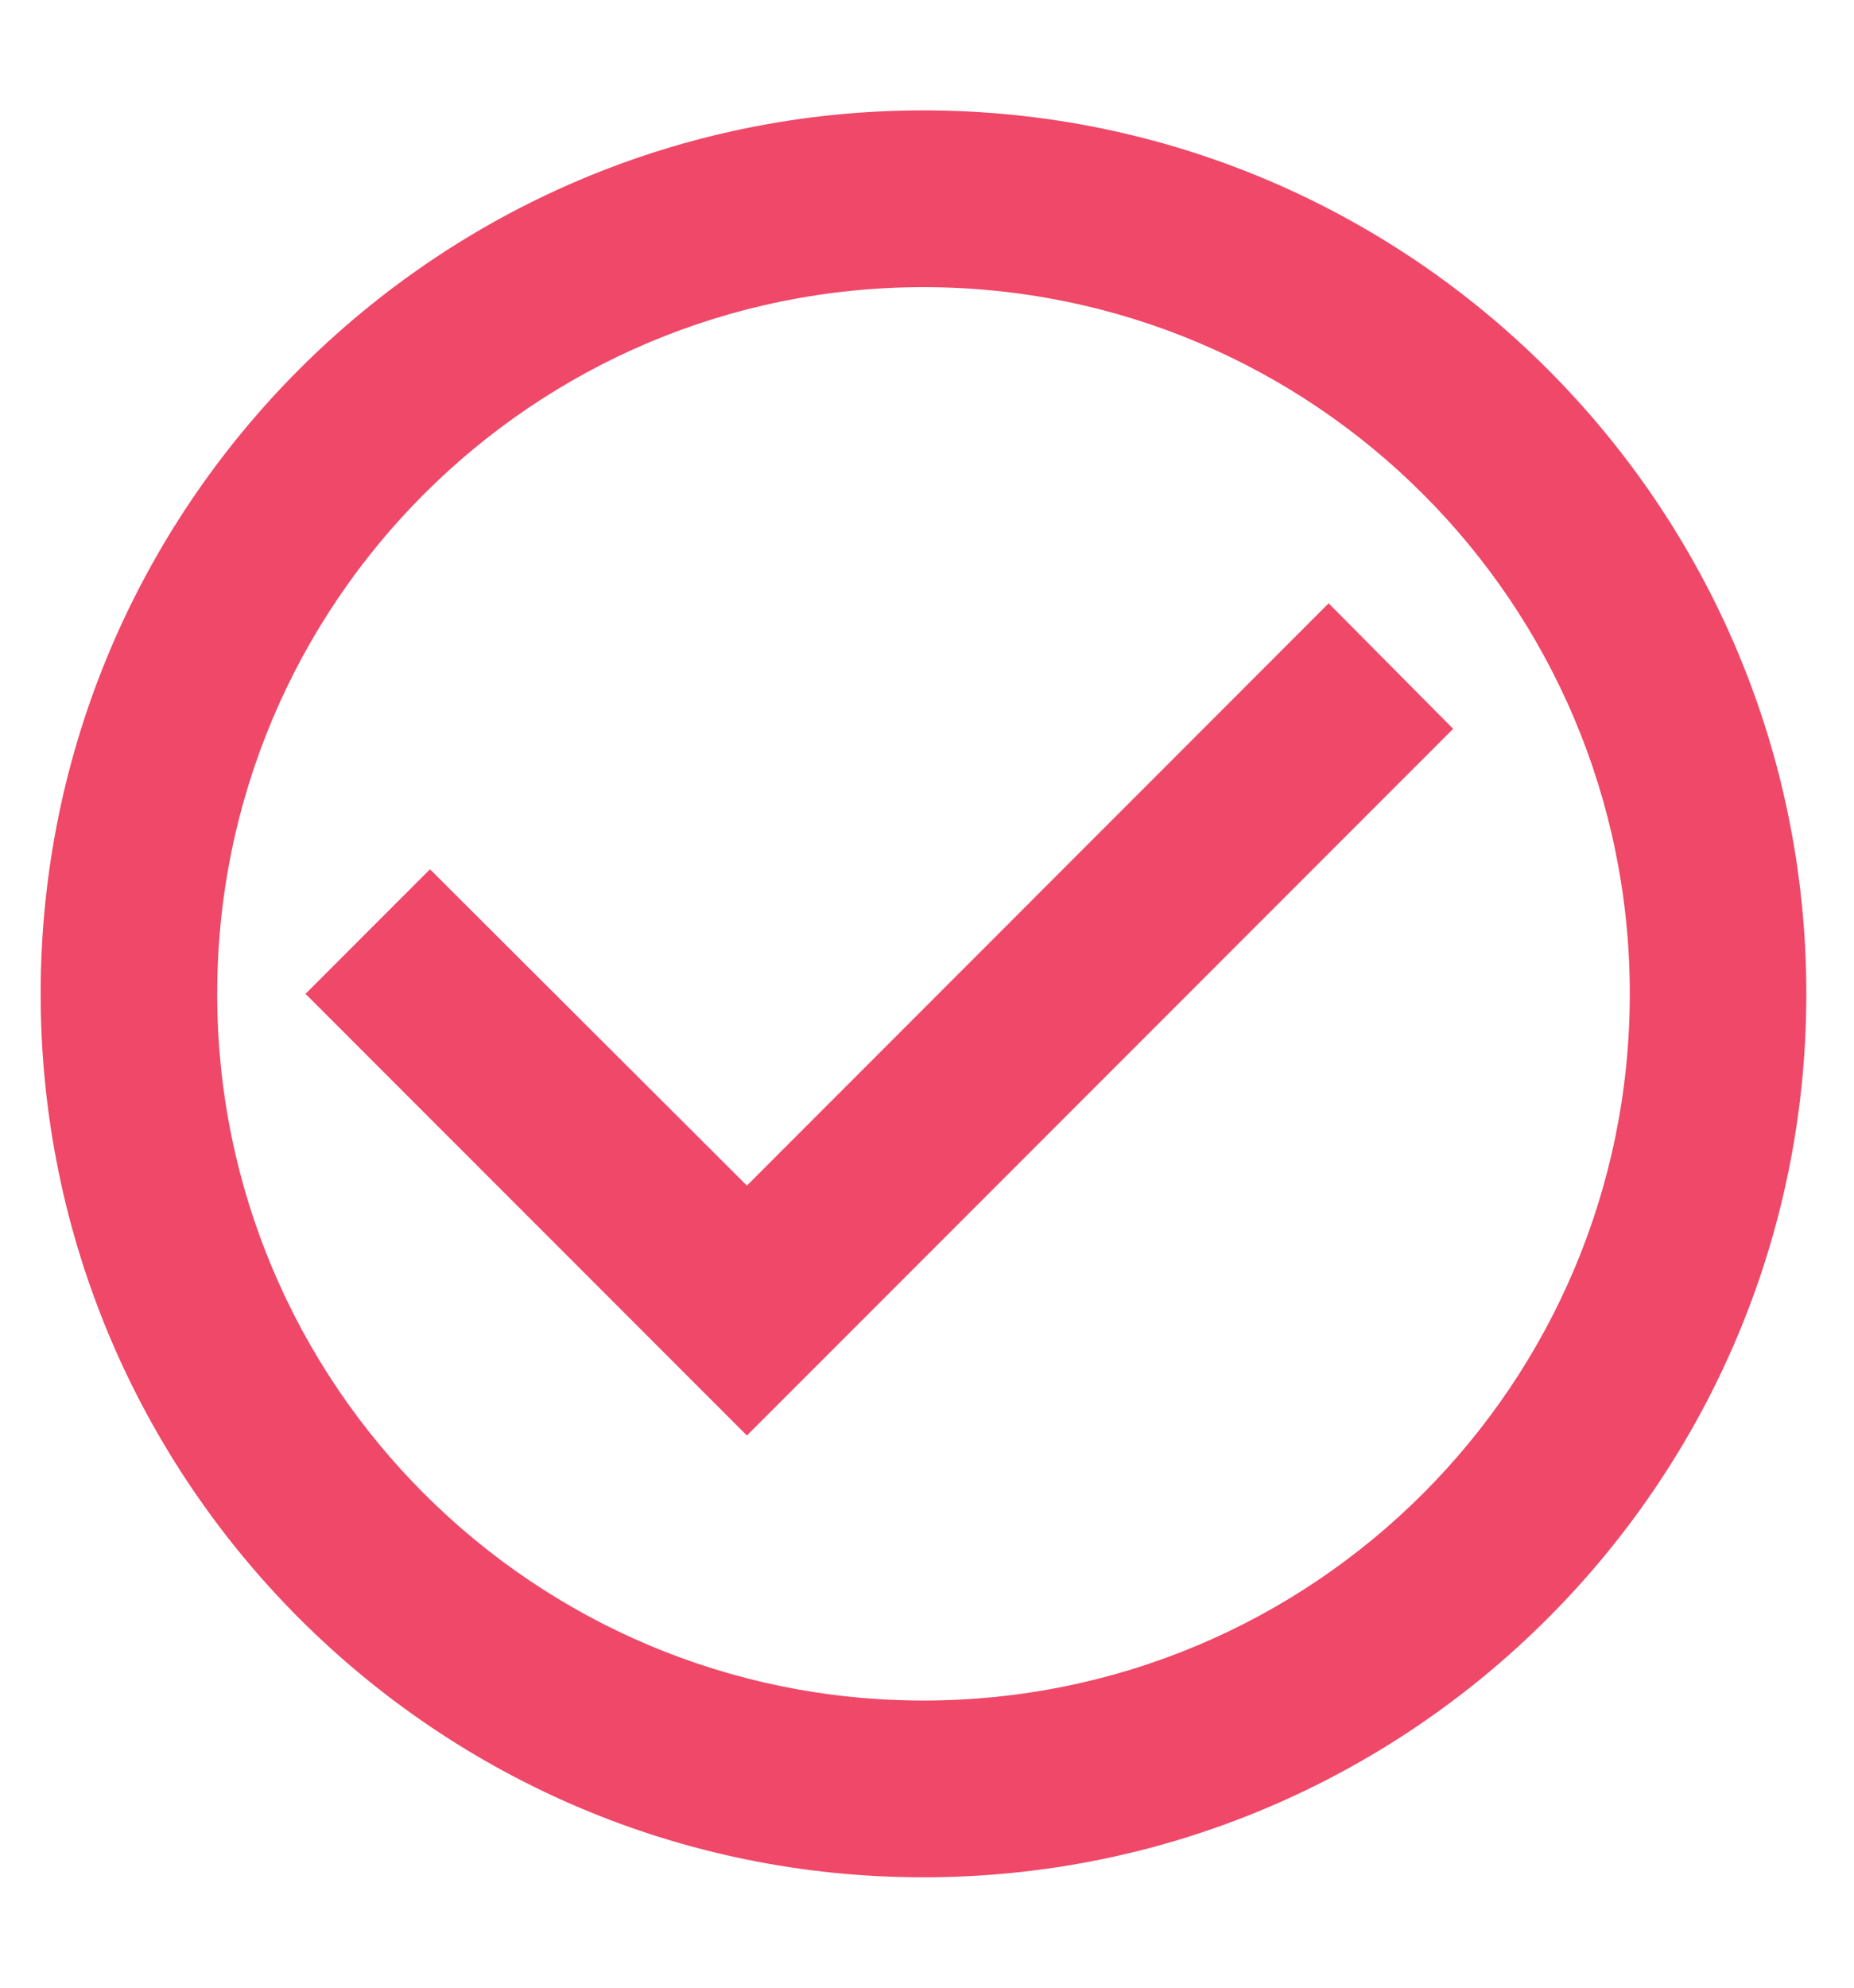 <svg width="14" height="15" viewBox="0 0 14 15" fill="none" xmlns="http://www.w3.org/2000/svg">
<path d="M10.033 4.553L5.64 8.947L3.247 6.56L2.307 7.5L5.64 10.833L10.973 5.5L10.033 4.553ZM6.973 0.833C3.293 0.833 0.307 3.82 0.307 7.5C0.307 11.18 3.293 14.167 6.973 14.167C10.653 14.167 13.64 11.18 13.64 7.5C13.64 3.82 10.653 0.833 6.973 0.833ZM6.973 12.833C4.027 12.833 1.64 10.447 1.64 7.5C1.64 4.553 4.027 2.167 6.973 2.167C9.92 2.167 12.307 4.553 12.307 7.5C12.307 10.447 9.92 12.833 6.973 12.833Z" fill="#EF4868"/>
</svg>
